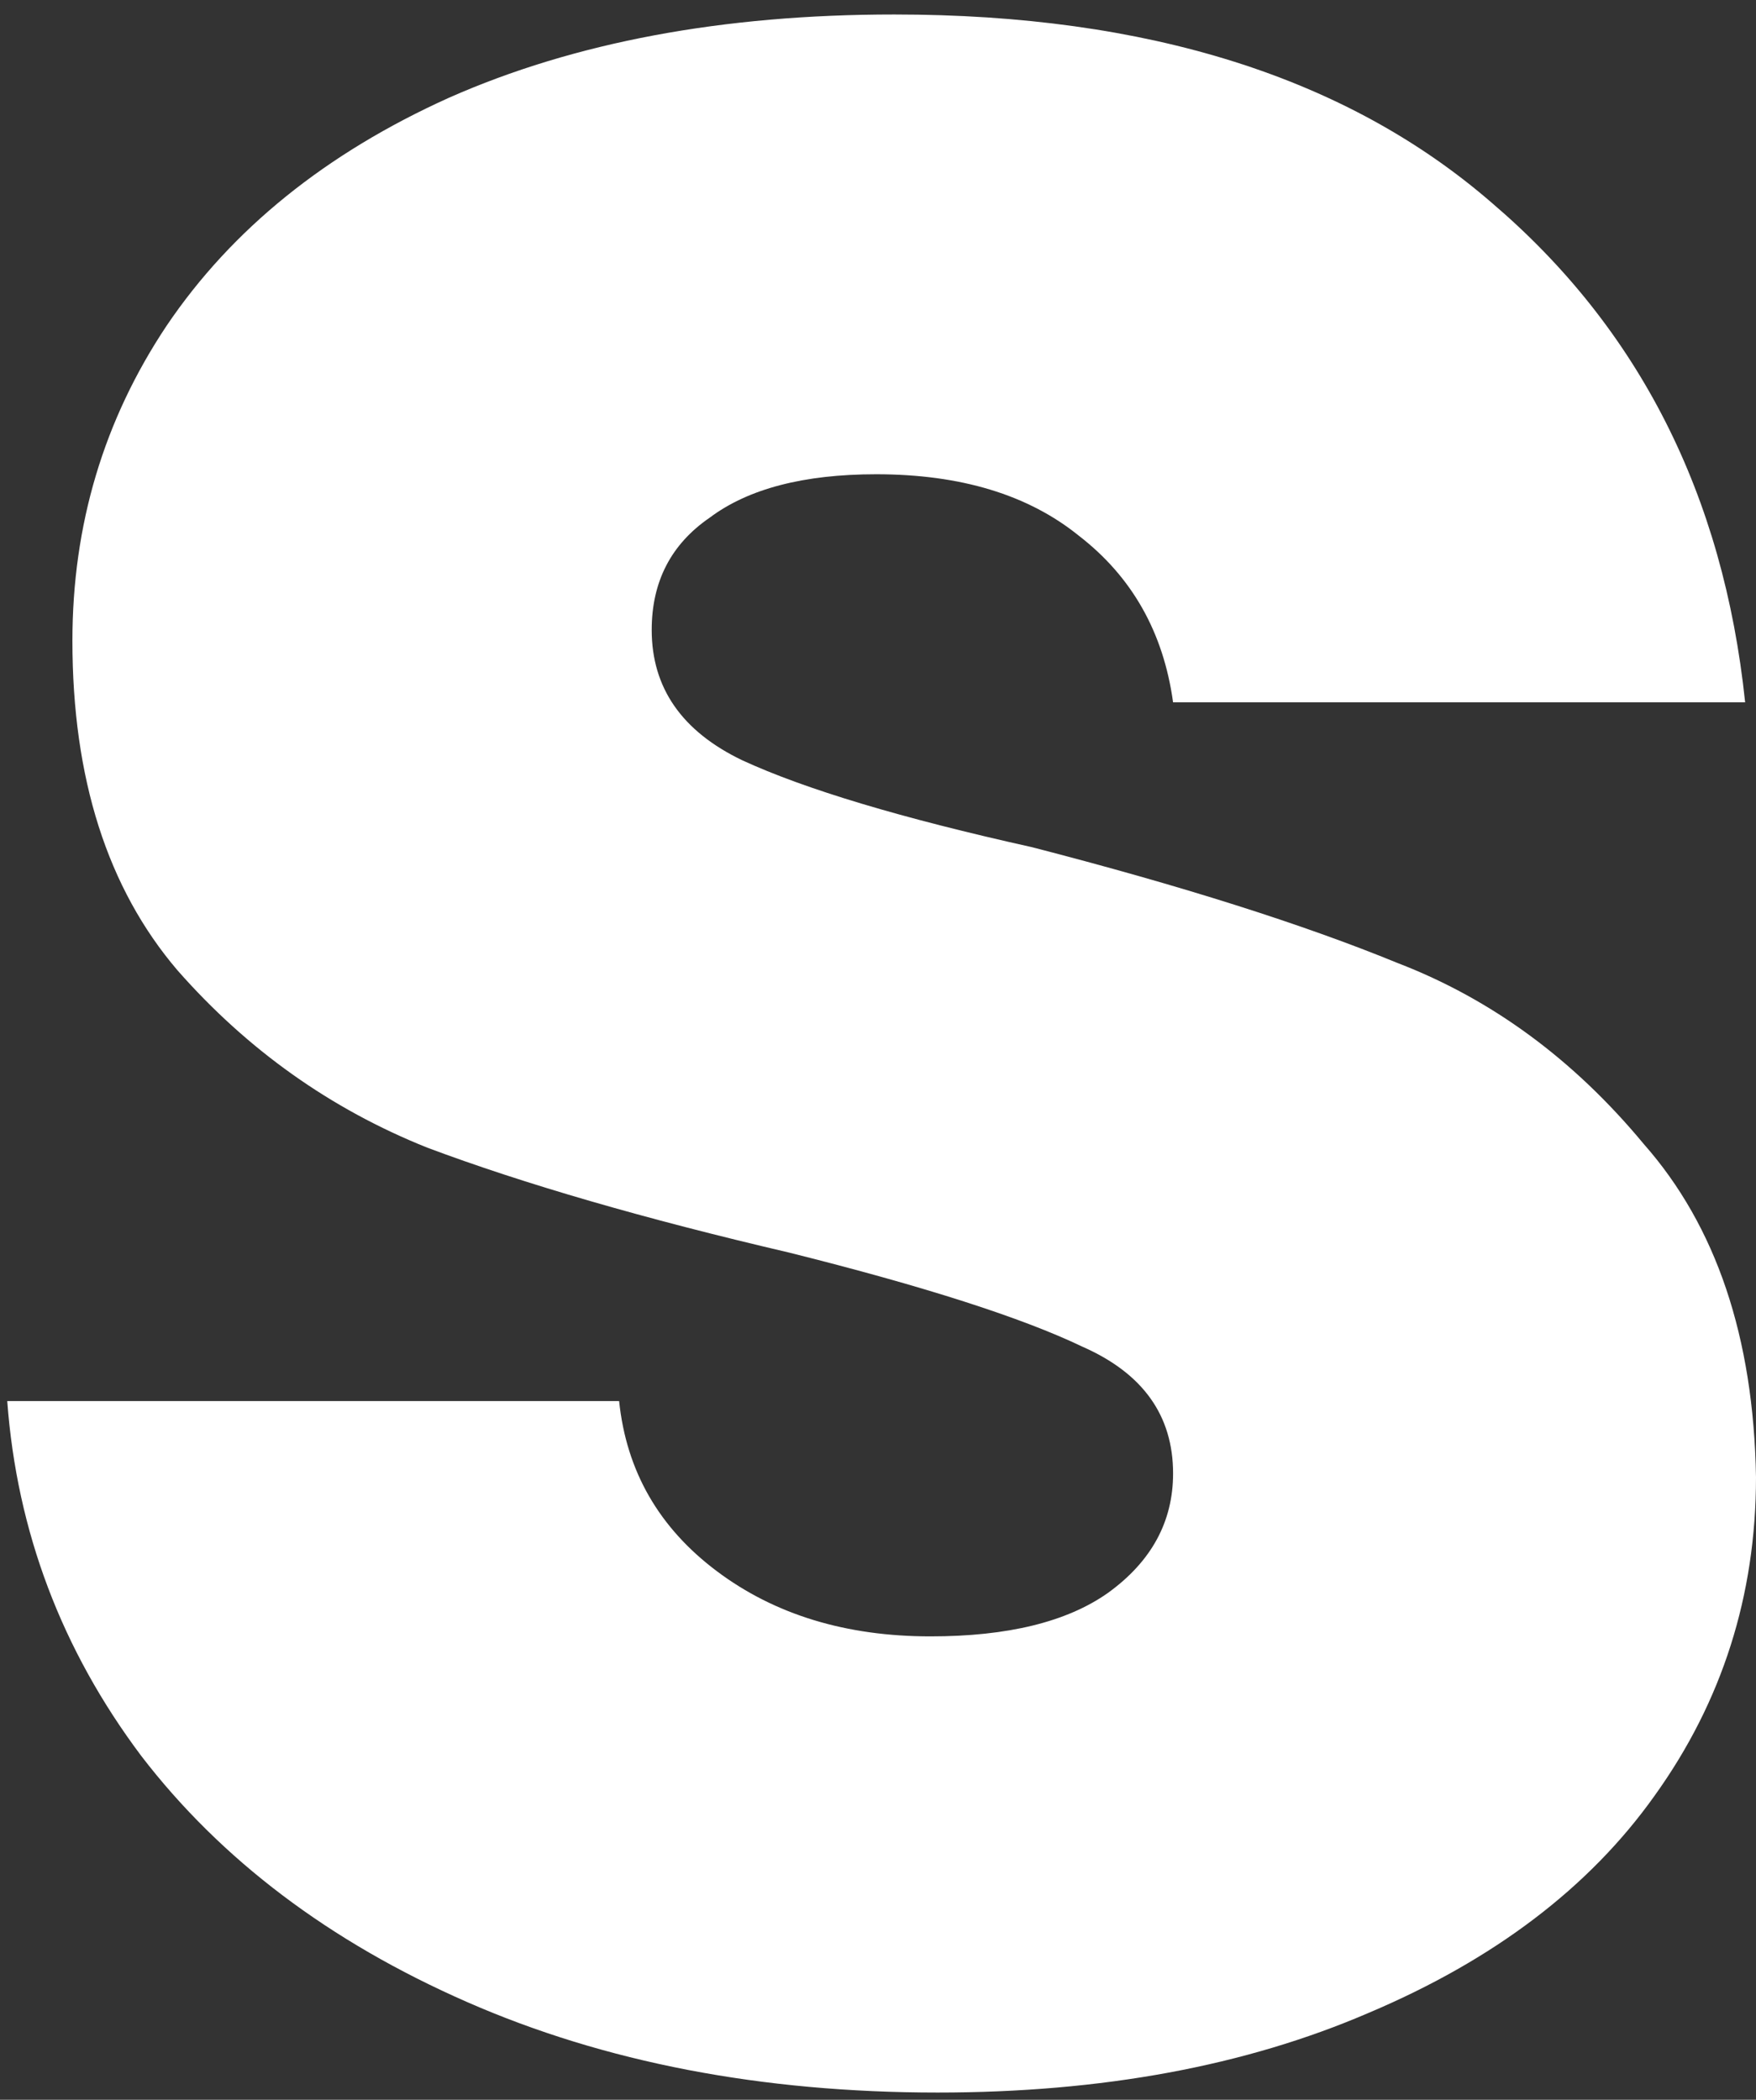 <svg width="97" height="116" viewBox="0 0 97 116" fill="none" xmlns="http://www.w3.org/2000/svg">
<rect x="0" y="0" width="97" height="116" fill="#333333" stroke="none"/>
<path d="M51.8 115.6C42.067 115.6 33.4 113.933 25.8 110.6C18.2 107.267 12.2 102.733 7.8 97C3.4 91.133 0.933 84.6 0.4 77.4H34.2C34.6 81.267 36.4 84.4 39.6 86.8C42.8 89.2 46.733 90.4 51.4 90.4C55.667 90.4 58.933 89.6 61.2 88C63.6 86.267 64.8 84.067 64.8 81.4C64.8 78.2 63.133 75.867 59.8 74.4C56.467 72.8 51.067 71.067 43.6 69.2C35.6 67.333 28.933 65.4 23.6 63.4C18.267 61.267 13.667 58 9.8 53.6C5.933 49.067 4 43 4 35.4C4 29 5.733 23.2 9.2 18C12.8 12.667 18 8.467 24.8 5.4C31.733 2.333 39.933 0.8 49.4 0.8C63.4 0.8 74.4 4.267 82.4 11.2C90.533 18.133 95.2 27.333 96.4 38.8H64.8C64.267 34.933 62.533 31.867 59.6 29.6C56.8 27.333 53.067 26.2 48.4 26.2C44.4 26.2 41.333 27 39.2 28.6C37.067 30.067 36 32.133 36 34.8C36 38 37.667 40.4 41 42C44.467 43.6 49.8 45.2 57 46.8C65.267 48.933 72 51.067 77.2 53.2C82.4 55.2 86.933 58.533 90.8 63.2C94.8 67.733 96.867 73.867 97 81.6C97 88.133 95.133 94 91.4 99.2C87.8 104.267 82.533 108.267 75.6 111.2C68.8 114.133 60.867 115.6 51.8 115.6Z" fill="white"/>
</svg>
